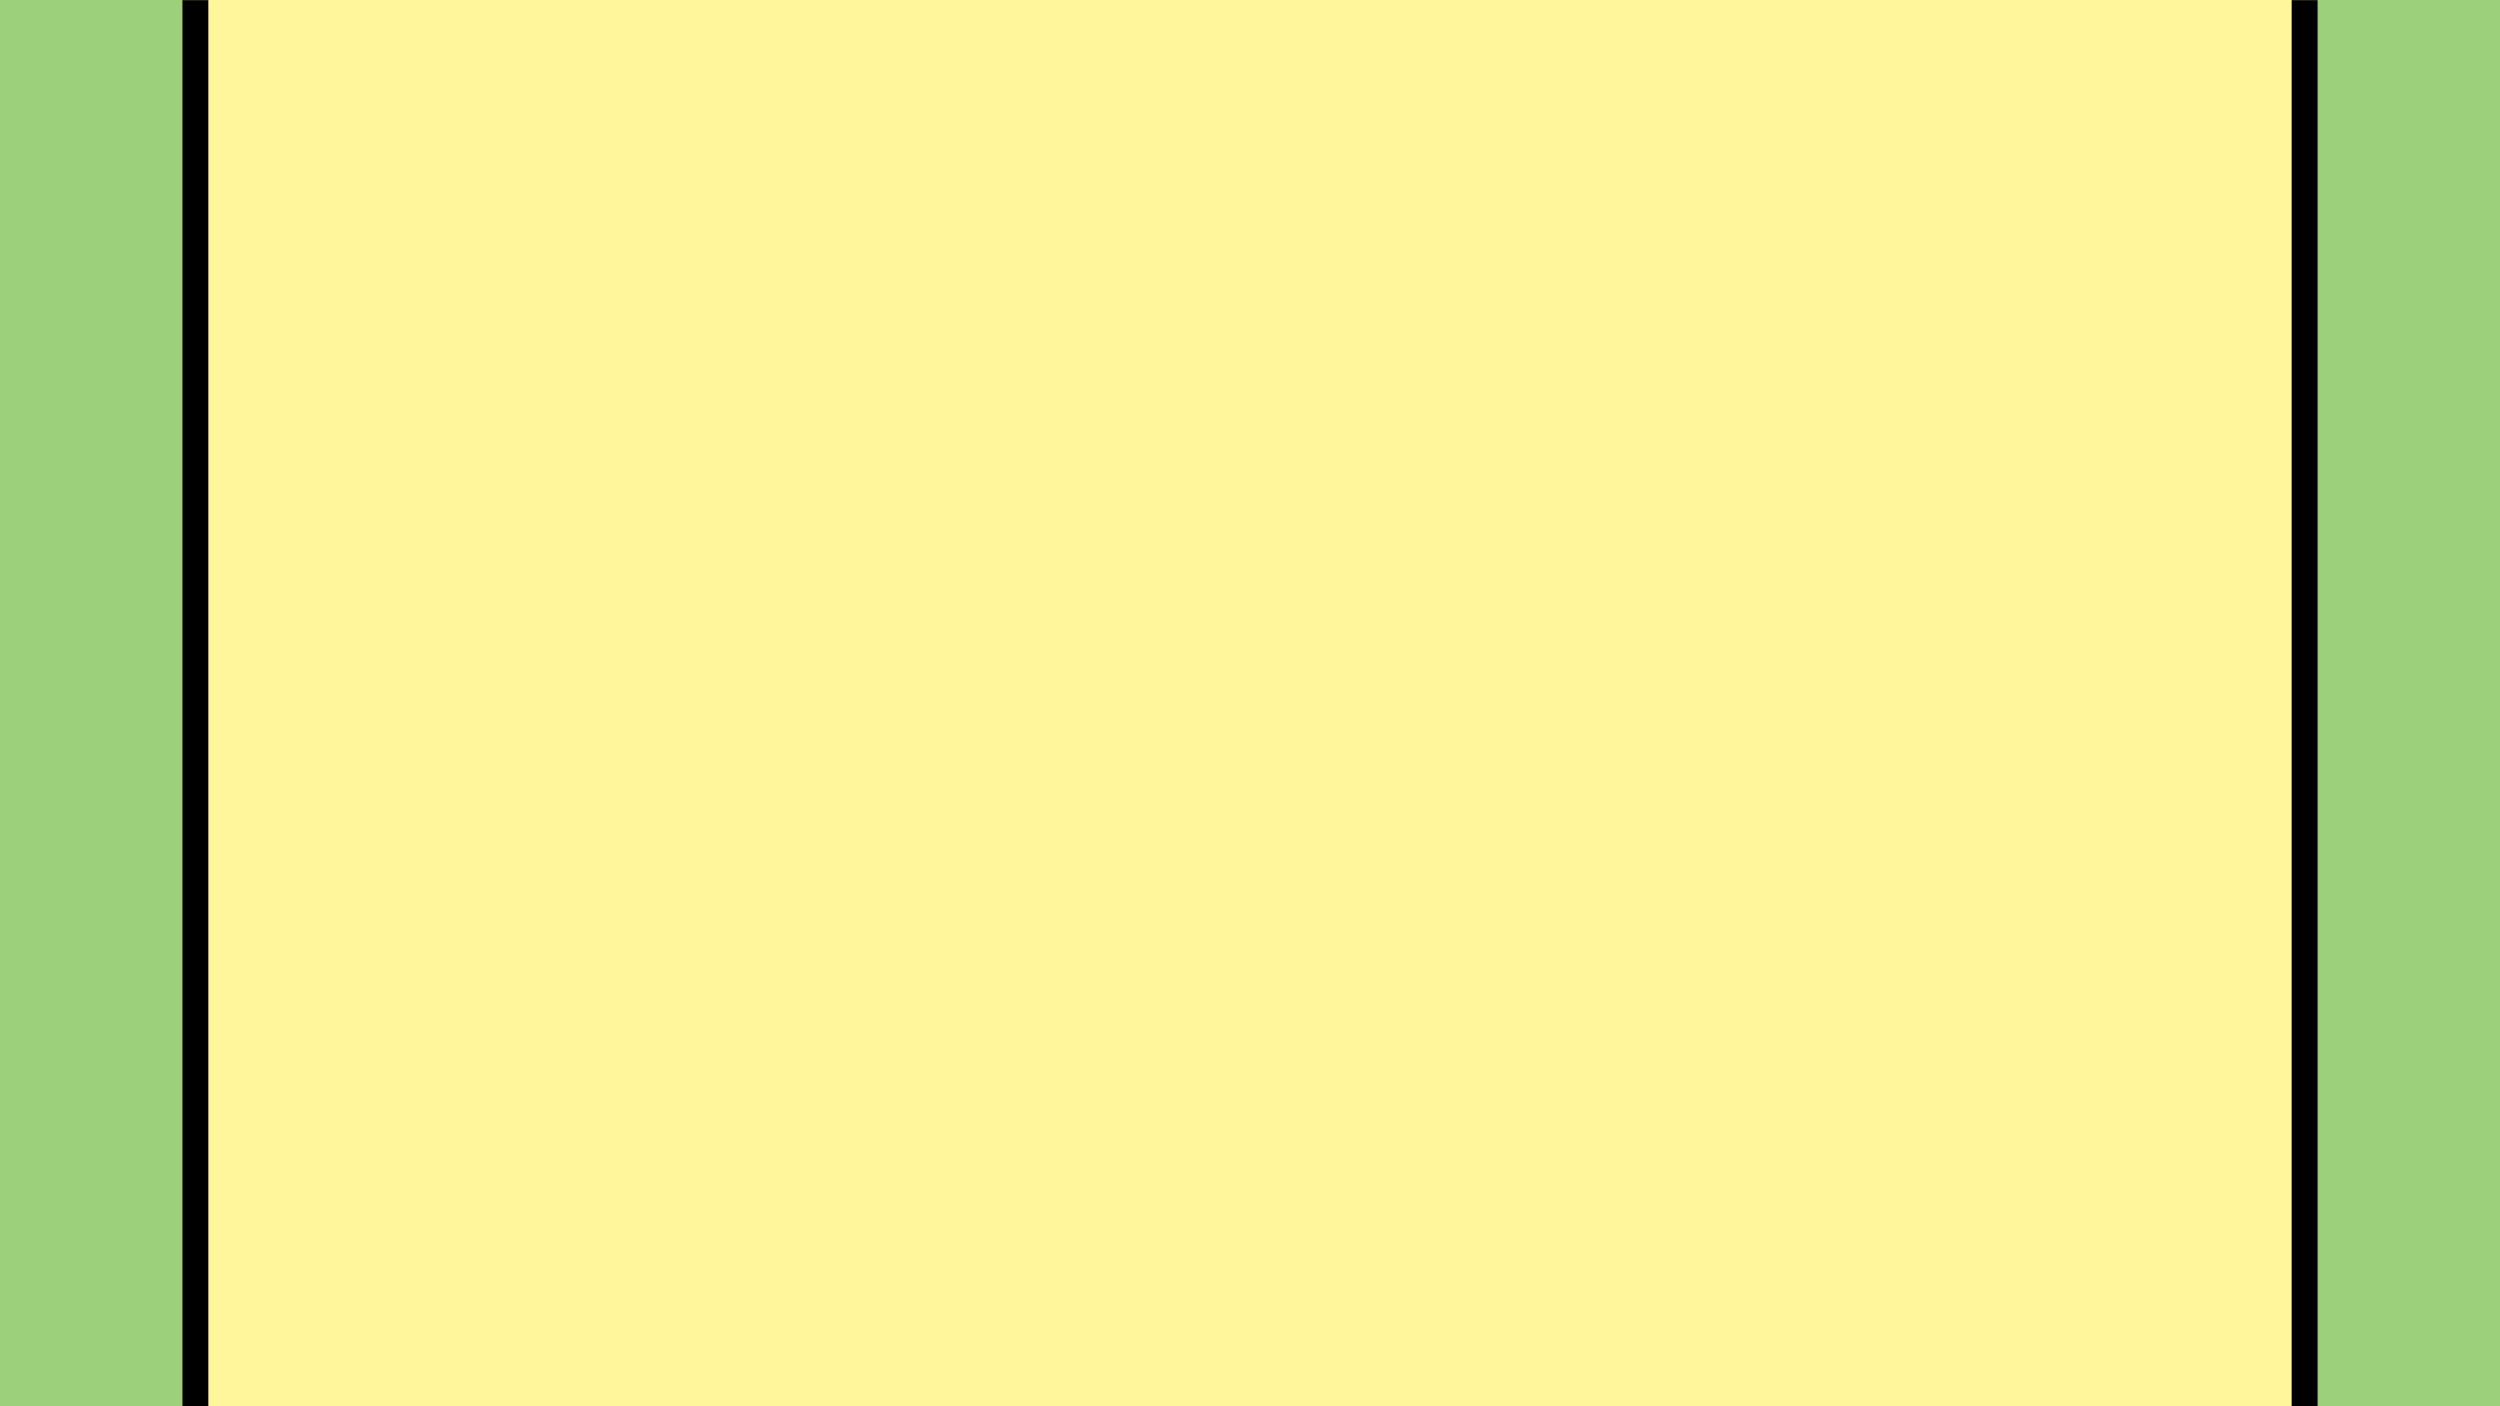 <svg width="1920" height="1080" viewBox="0 0 1920 1080" fill="none" xmlns="http://www.w3.org/2000/svg">
<rect width="1920" height="1080" fill="#9CD07B"/>
<mask id="path-1-inside-1_6_12" fill="white">
<path d="M140 0H1780V1080H140V0Z"/>
</mask>
<path d="M140 0H1780V1080H140V0Z" fill="#FFF59A"/>
<path d="M1760 0V1080H1800V0H1760ZM160 1080V0H120V1080H160Z" fill="black" mask="url(#path-1-inside-1_6_12)"/>
</svg>
